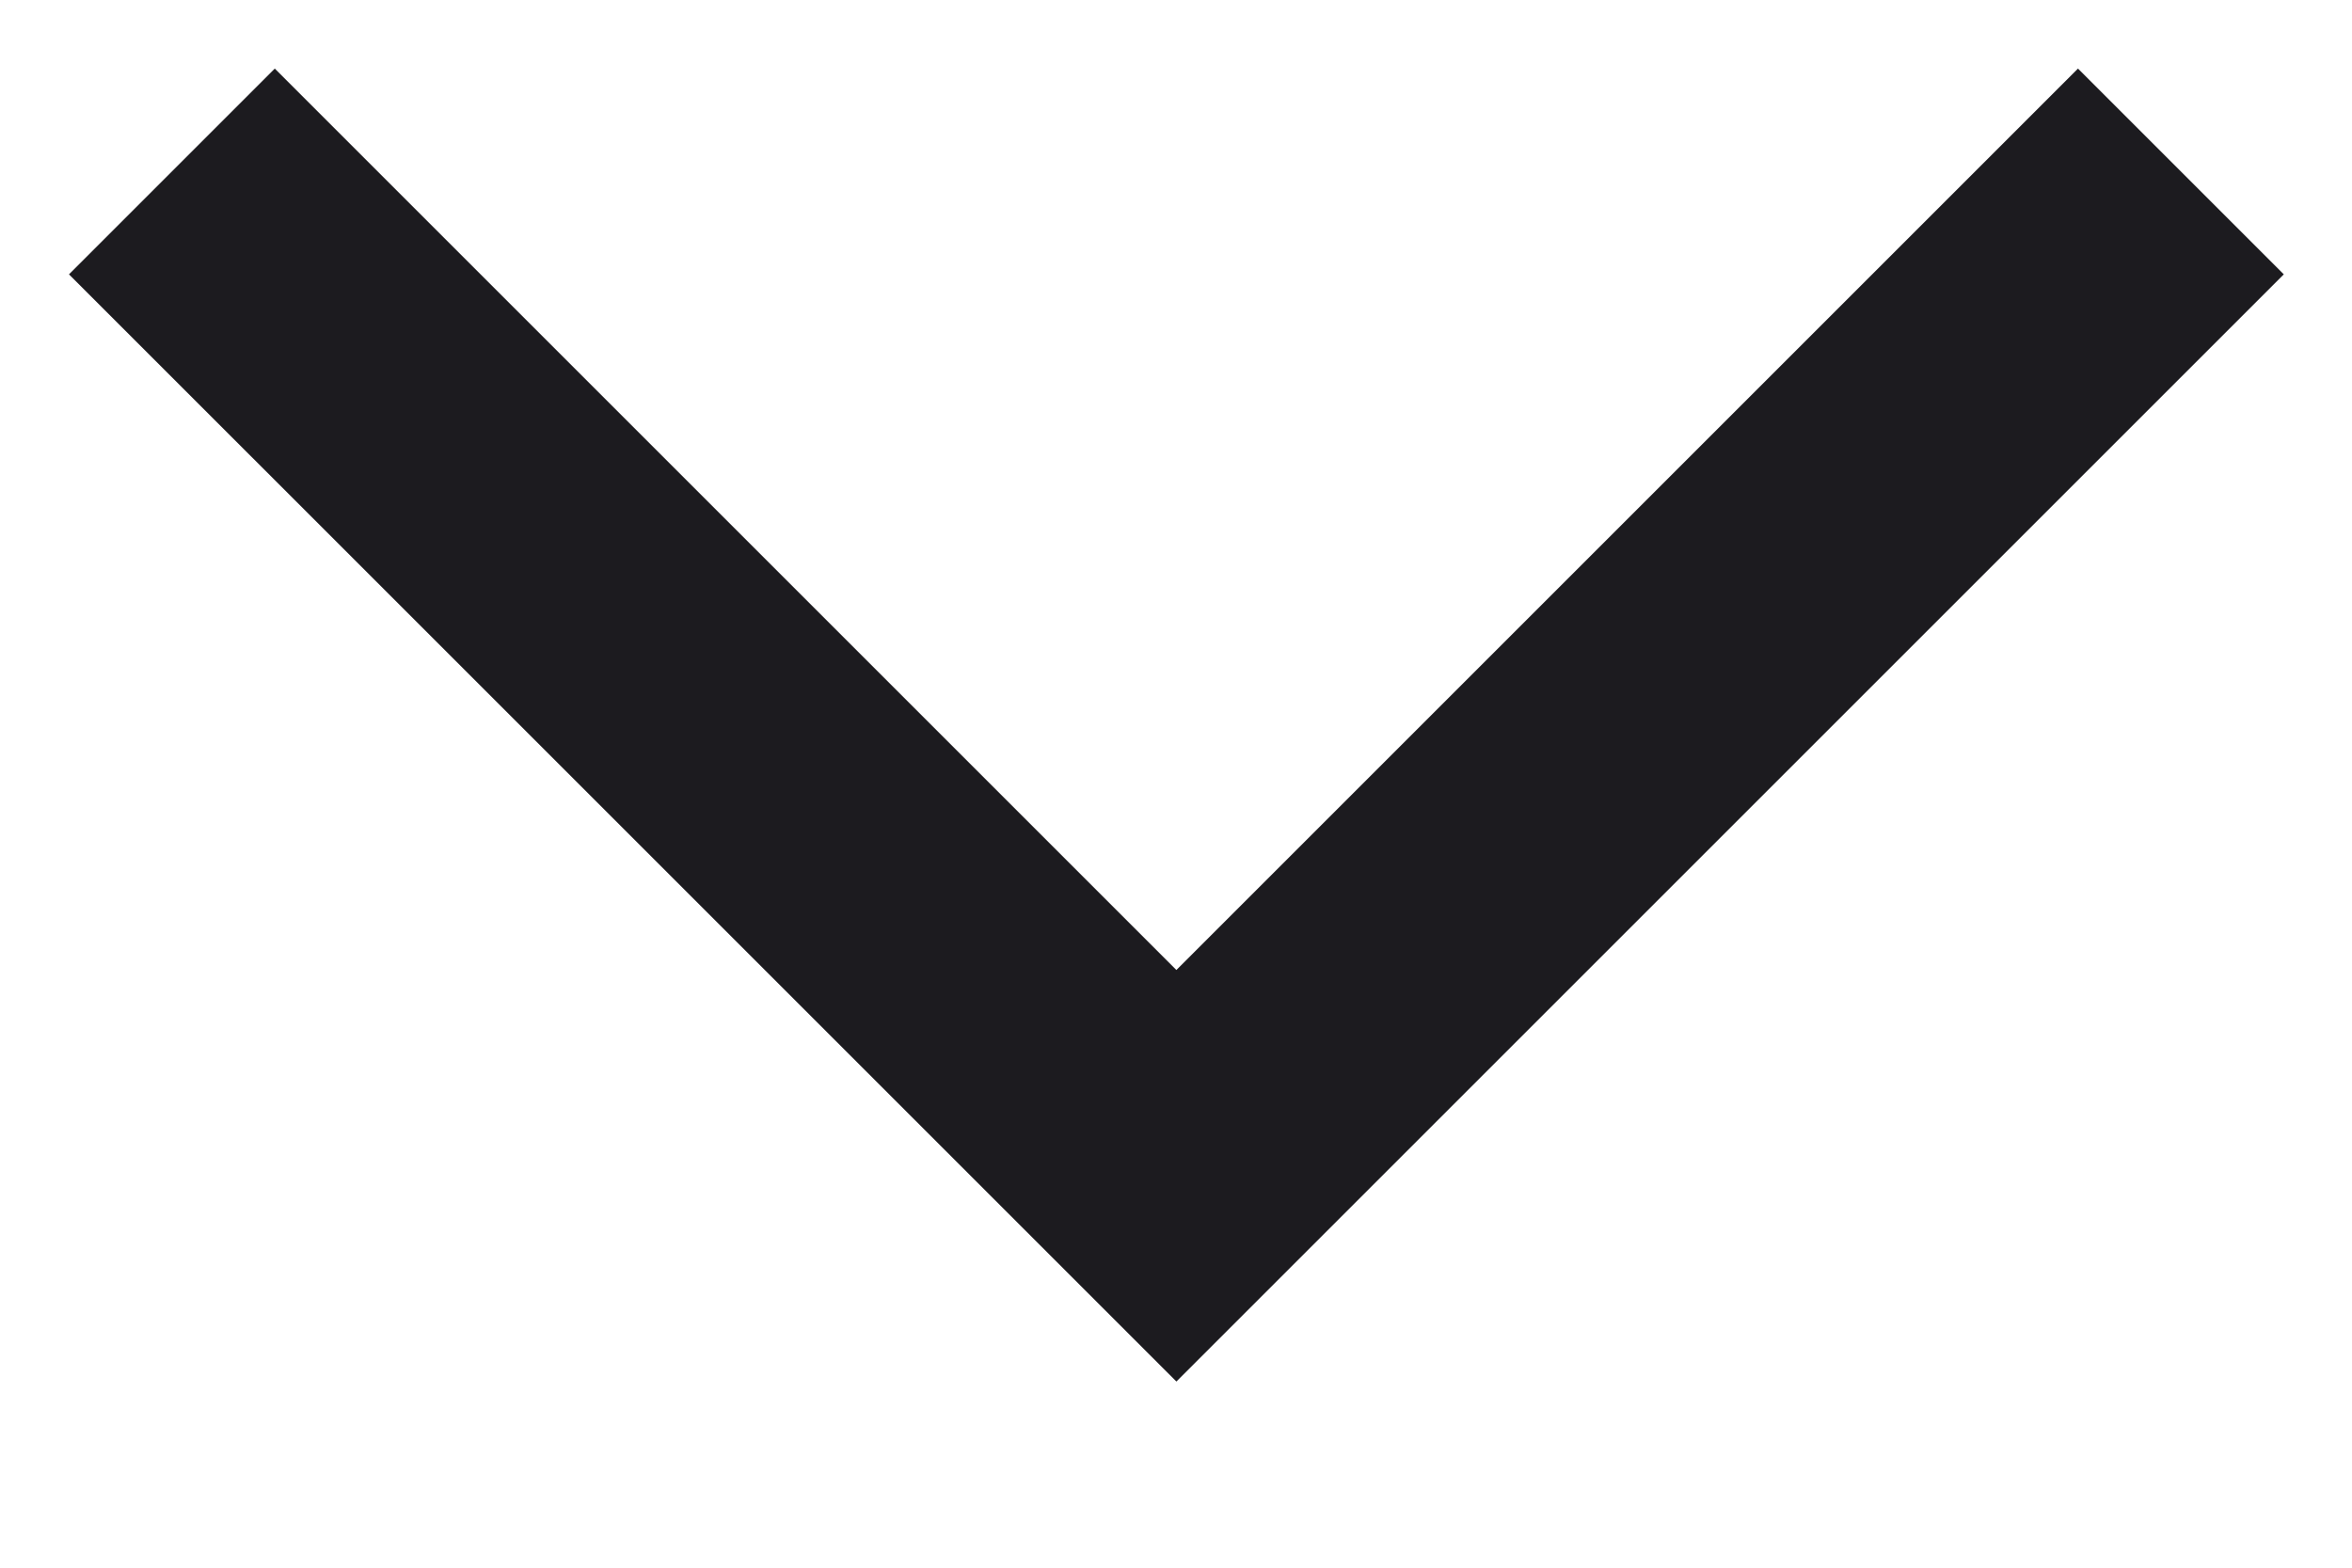 <svg width="12" height="8" viewBox="0 0 12 8" fill="none" xmlns="http://www.w3.org/2000/svg">
<path d="M6.002 7.05L0.352 1.4L1.402 0.35L6.002 4.95L10.602 0.35L11.652 1.4L6.002 7.05Z" fill="#1C1B1F"/>
</svg>